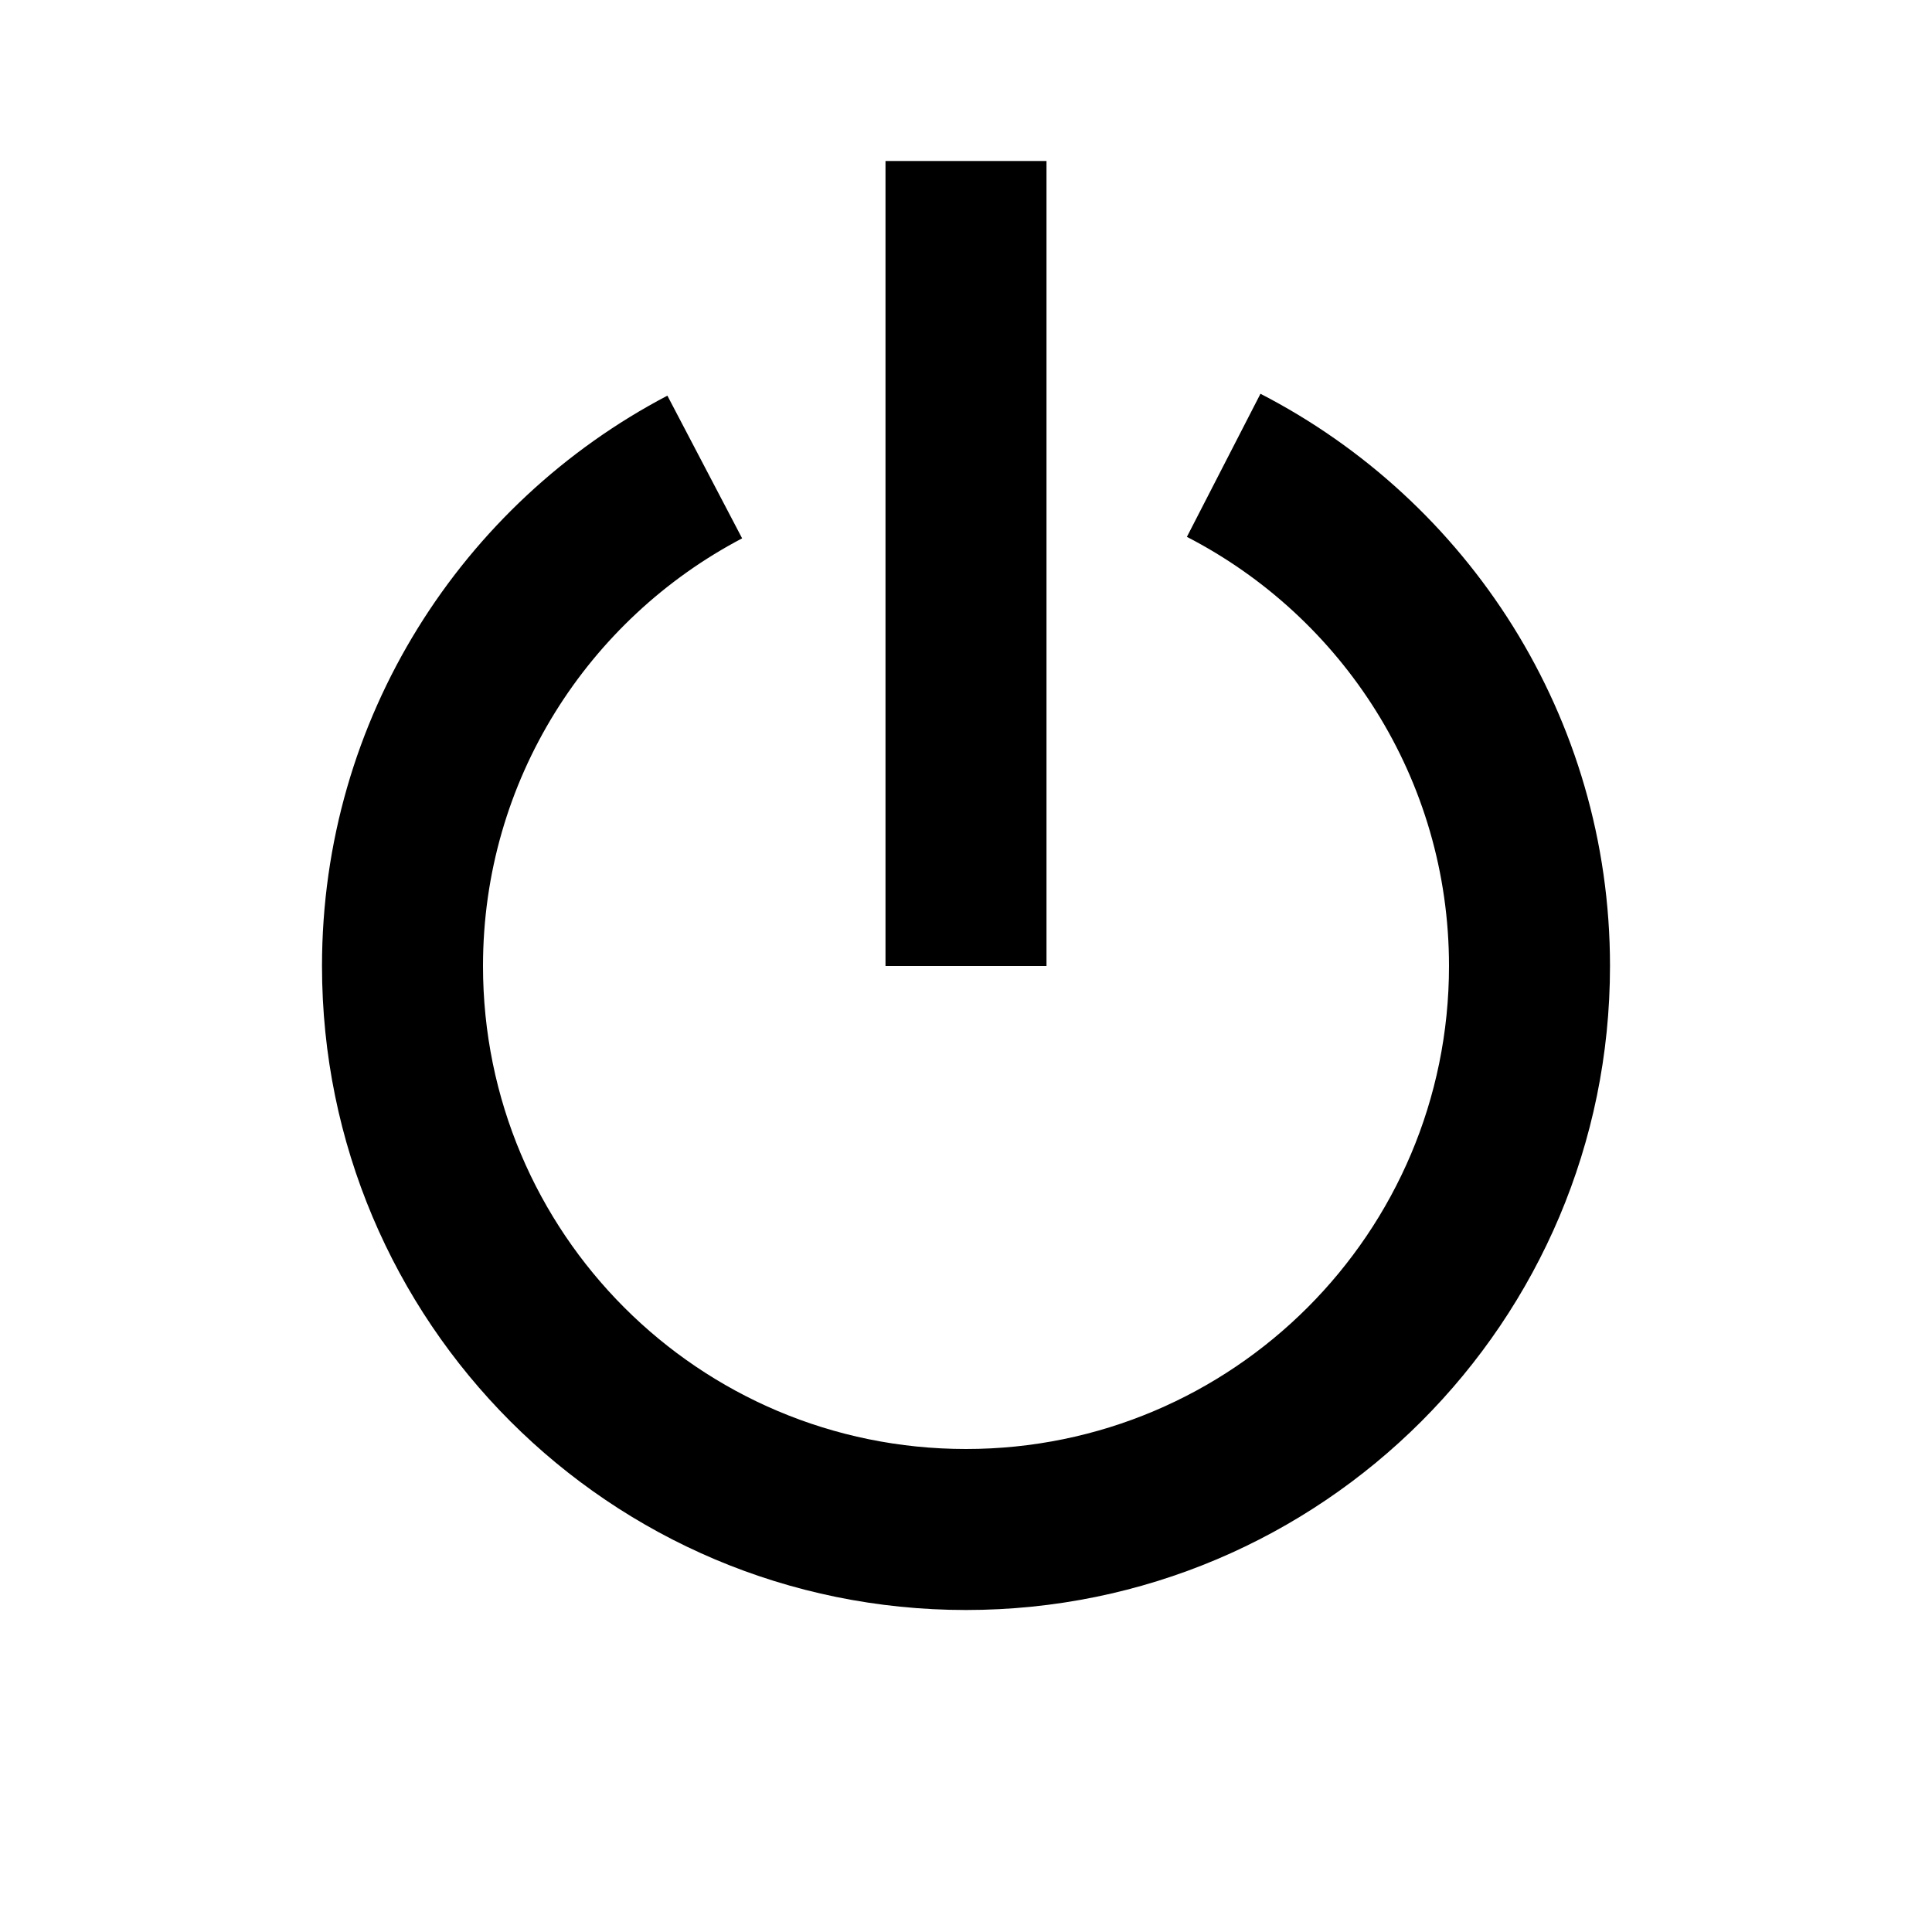 <svg xmlns="http://www.w3.org/2000/svg" viewBox="0 0 48 48">
    <path d="M31.316 9.783l-1.828 3.555C33.352 15.33 36 19.353 36 24c0 6.627-5.373 12-12 12-6.64 0-12-5.373-12-12 0-4.617 2.614-8.618 6.438-10.625L16.581 9.83C11.482 12.505 8 17.843 8 24c0 8.836 7.147 16 16 16 8.836 0 16-7.164 16-16 0-6.197-3.53-11.56-8.684-14.217z" fill="currentColor"/>
    <path fill="currentColor" d="M22 4h4v20h-4z"/>
</svg>
